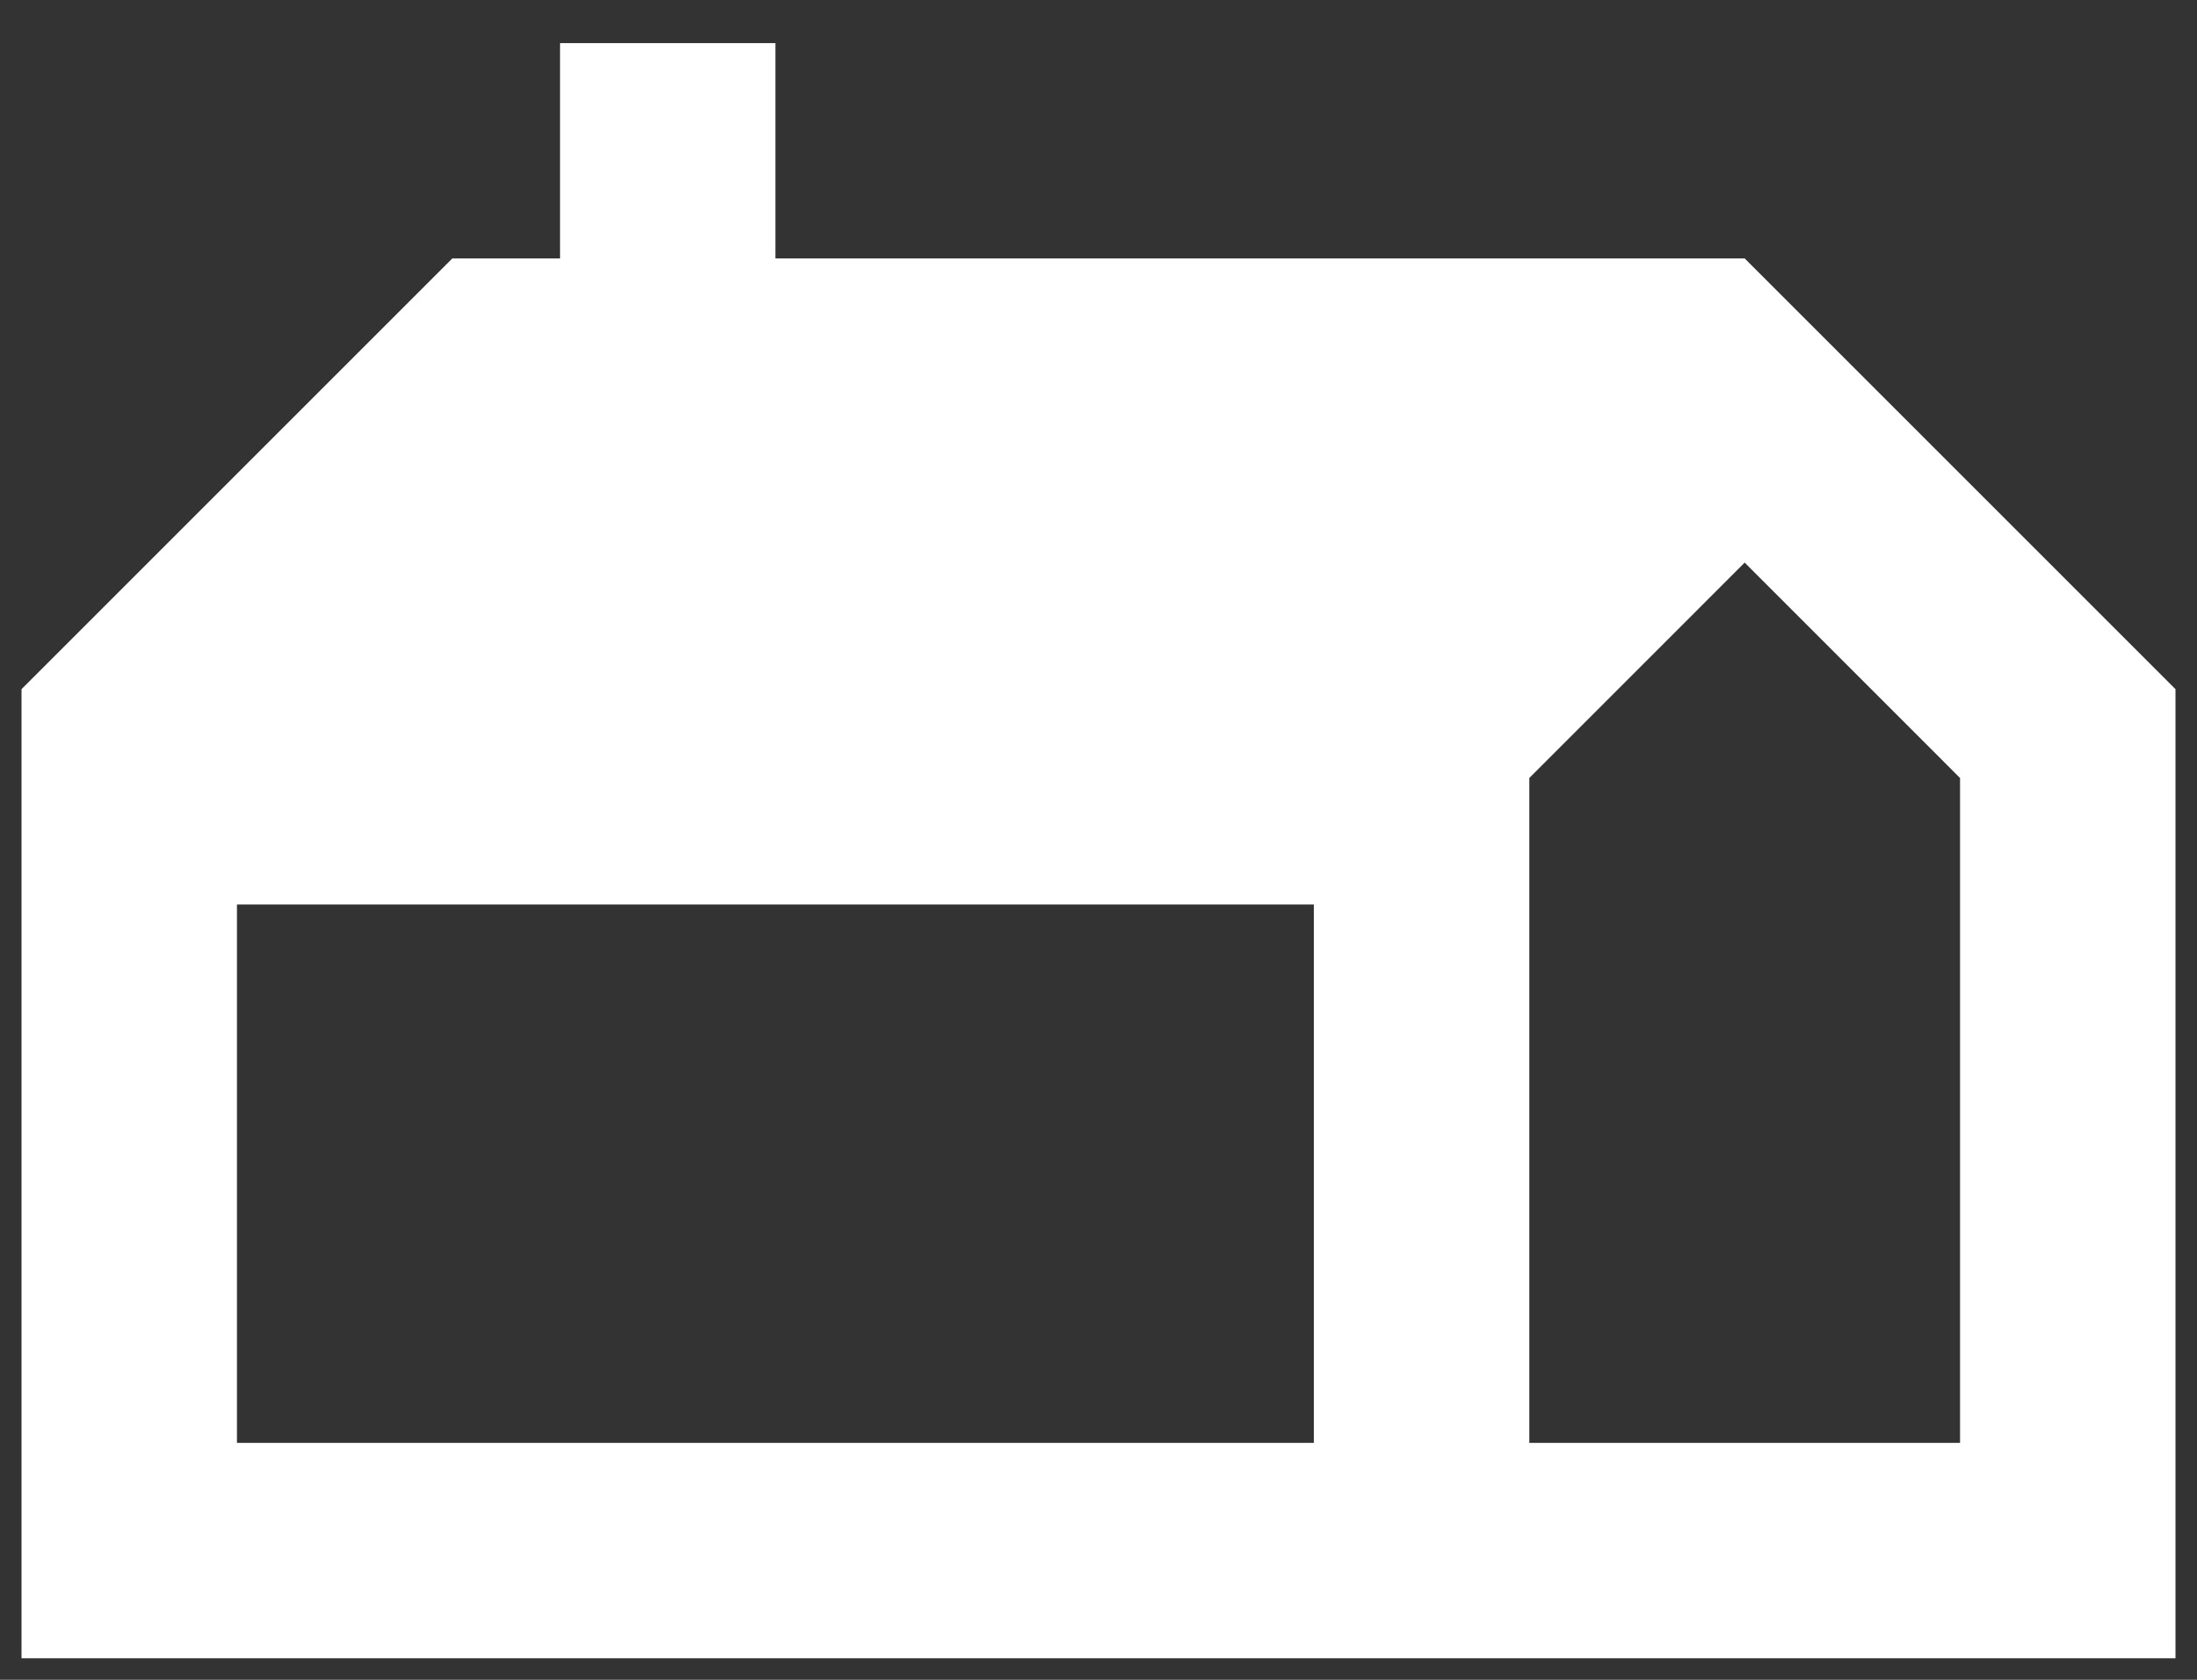 <svg width="34" height="26" viewBox="0 0 34 26" fill="none" xmlns="http://www.w3.org/2000/svg">
  <rect x="0" y="0" width="34" height="26" fill="#333333" stroke="none"/>
  <path d="M0.333 25.667V10.667L7 4H8.667V0.667H12V4H27L33.667 10.667V25.667H0.333ZM23.667 22.333H30.333V12.042L27 8.708L23.667 12.042V22.333ZM3.667 22.333H20.333V14H3.667V22.333Z" fill="white"/>
</svg>
